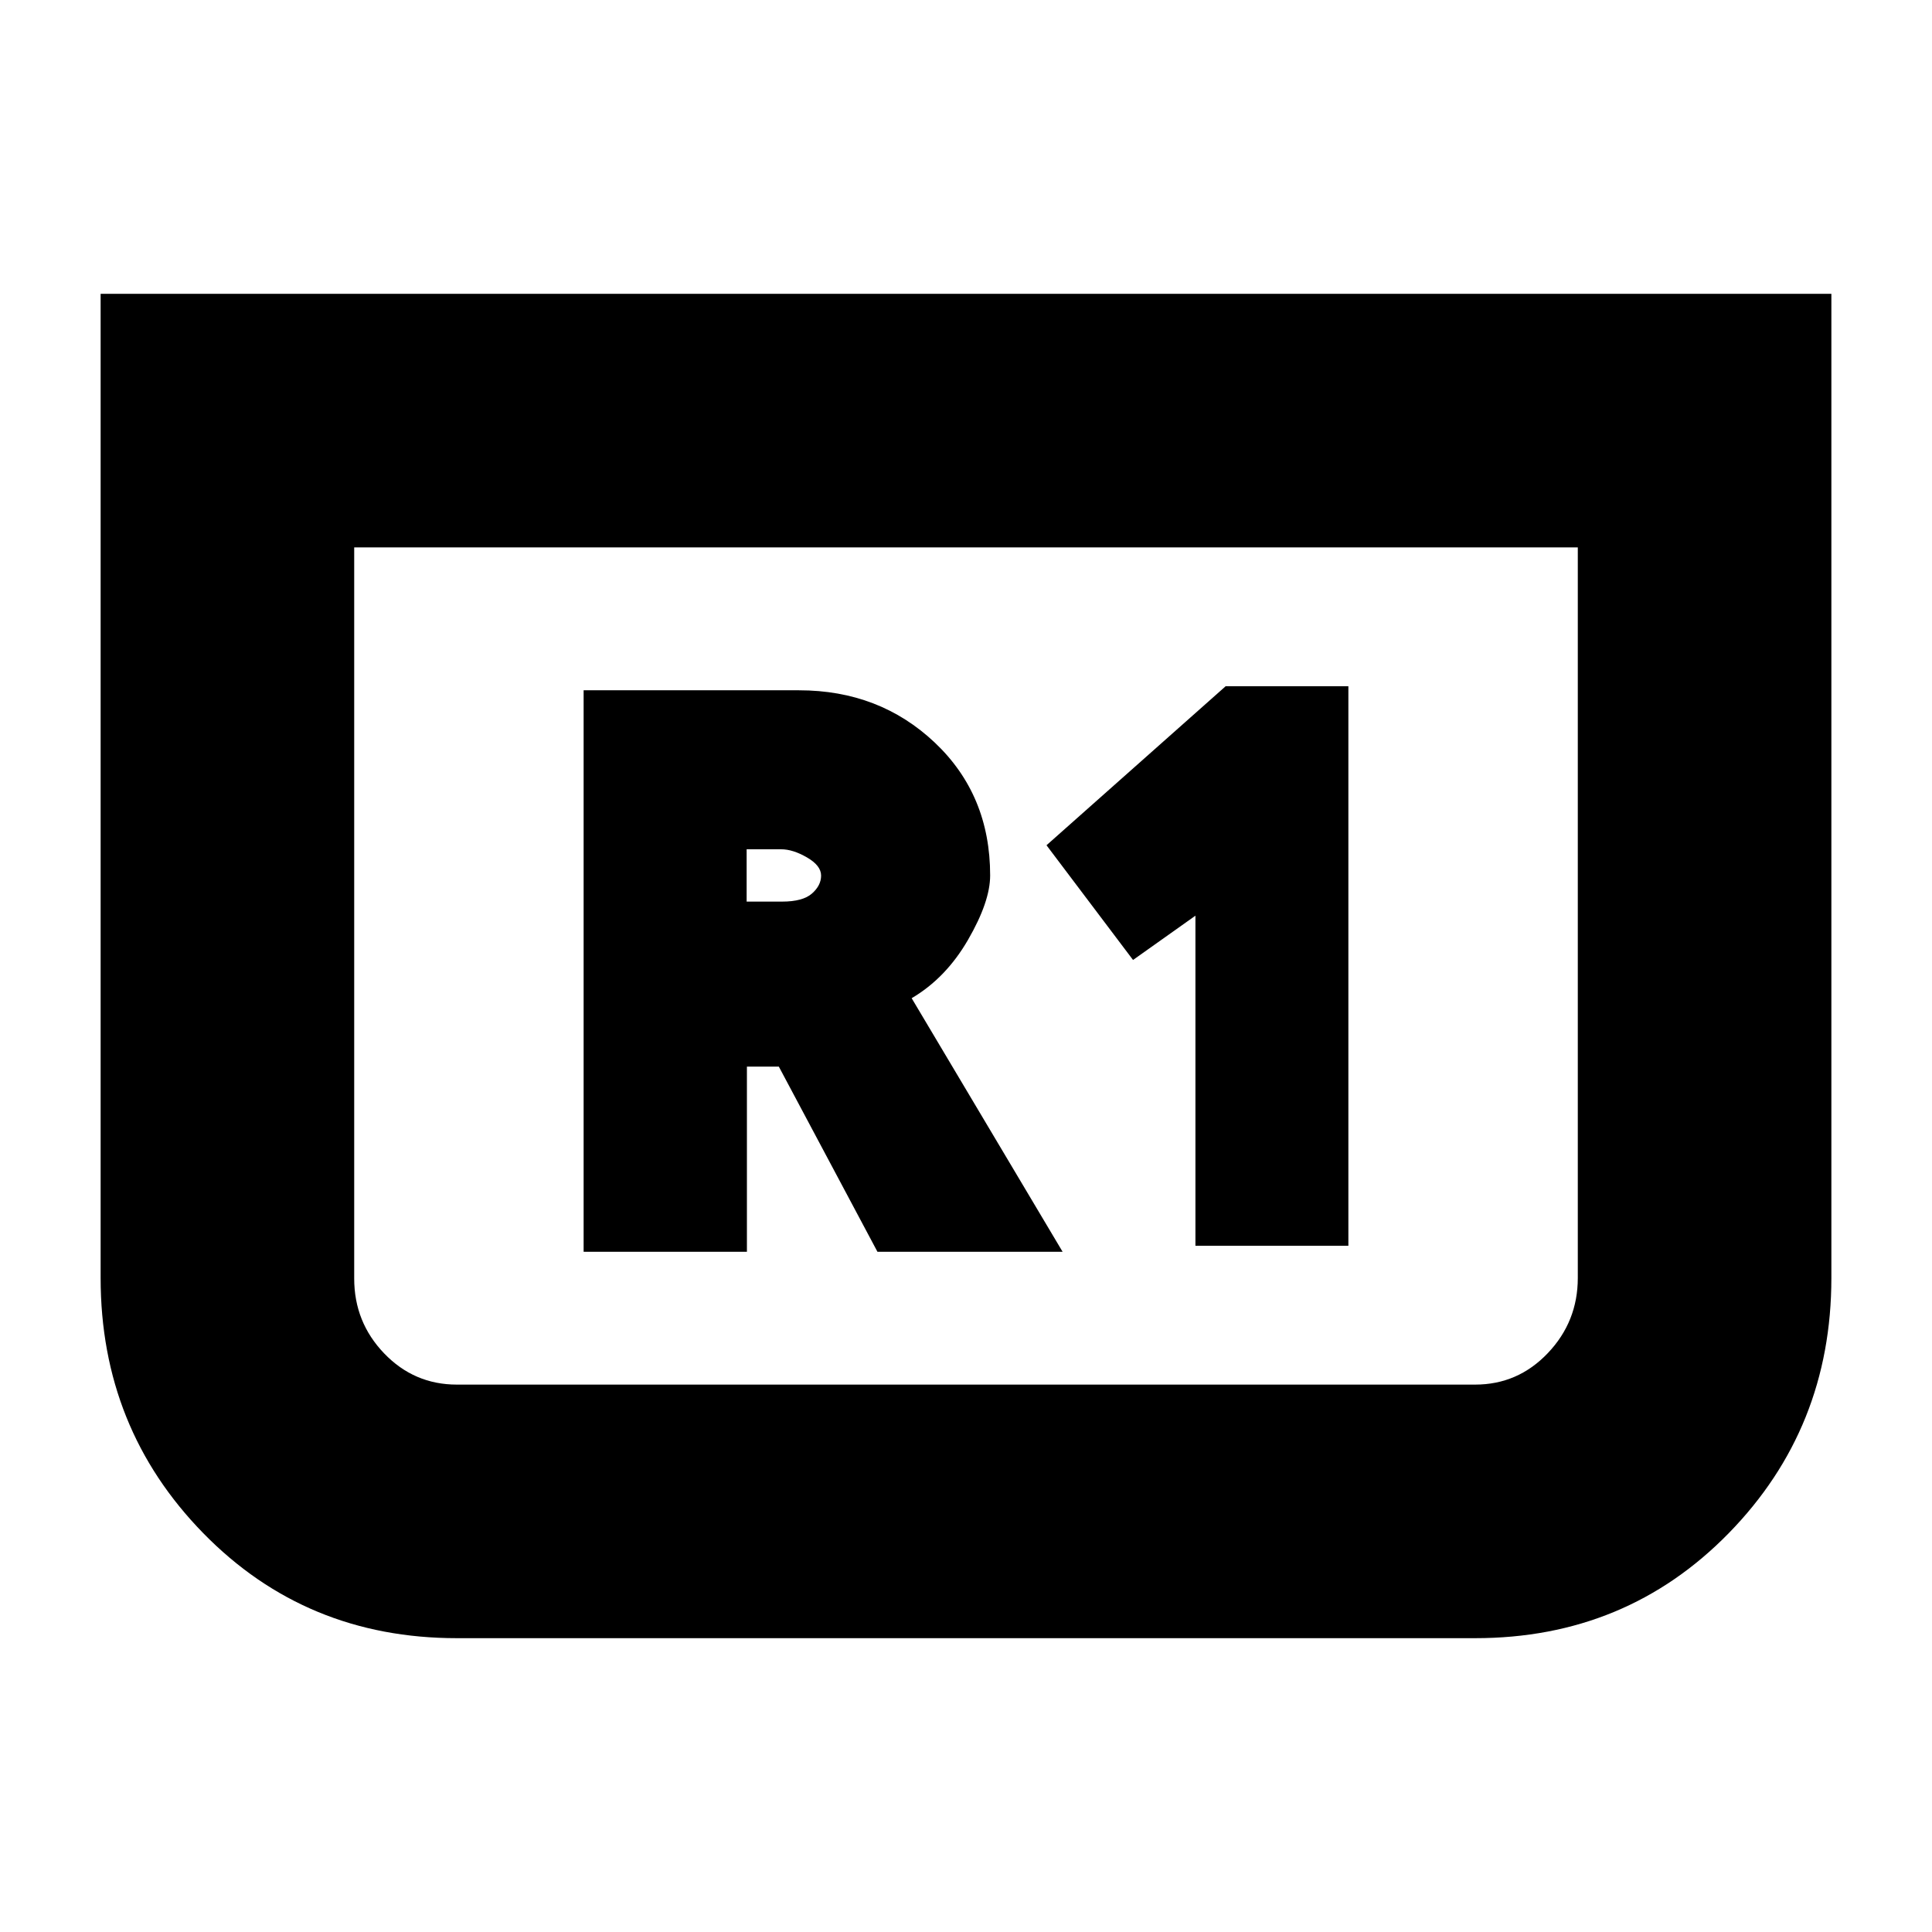 <svg xmlns="http://www.w3.org/2000/svg" height="20" viewBox="0 -960 960 960" width="20"><path d="M910-814v489q0 74.66-51 126.83T733-146H227q-75 0-126-52.17T50-325v-489h860ZM784-688H176v363.28q0 21.72 14.89 37.22T227-272h506q21.23 0 36.11-15.65Q784-303.3 784-325v-363Zm0 0H176h608ZM594-341h76v-278h-61l-89 79 43 57 31-22v164Zm-304 3h81.14v-92H387l49 92h92l-75-126q17-10 28-29t11-32q0-40-27.5-66T397-617H290v279Zm81-174v-26h17.15q5.85 0 12.85 4.06 7 4.05 7 9.03 0 4.91-4.55 8.91t-14.87 4H371Z"/></svg>